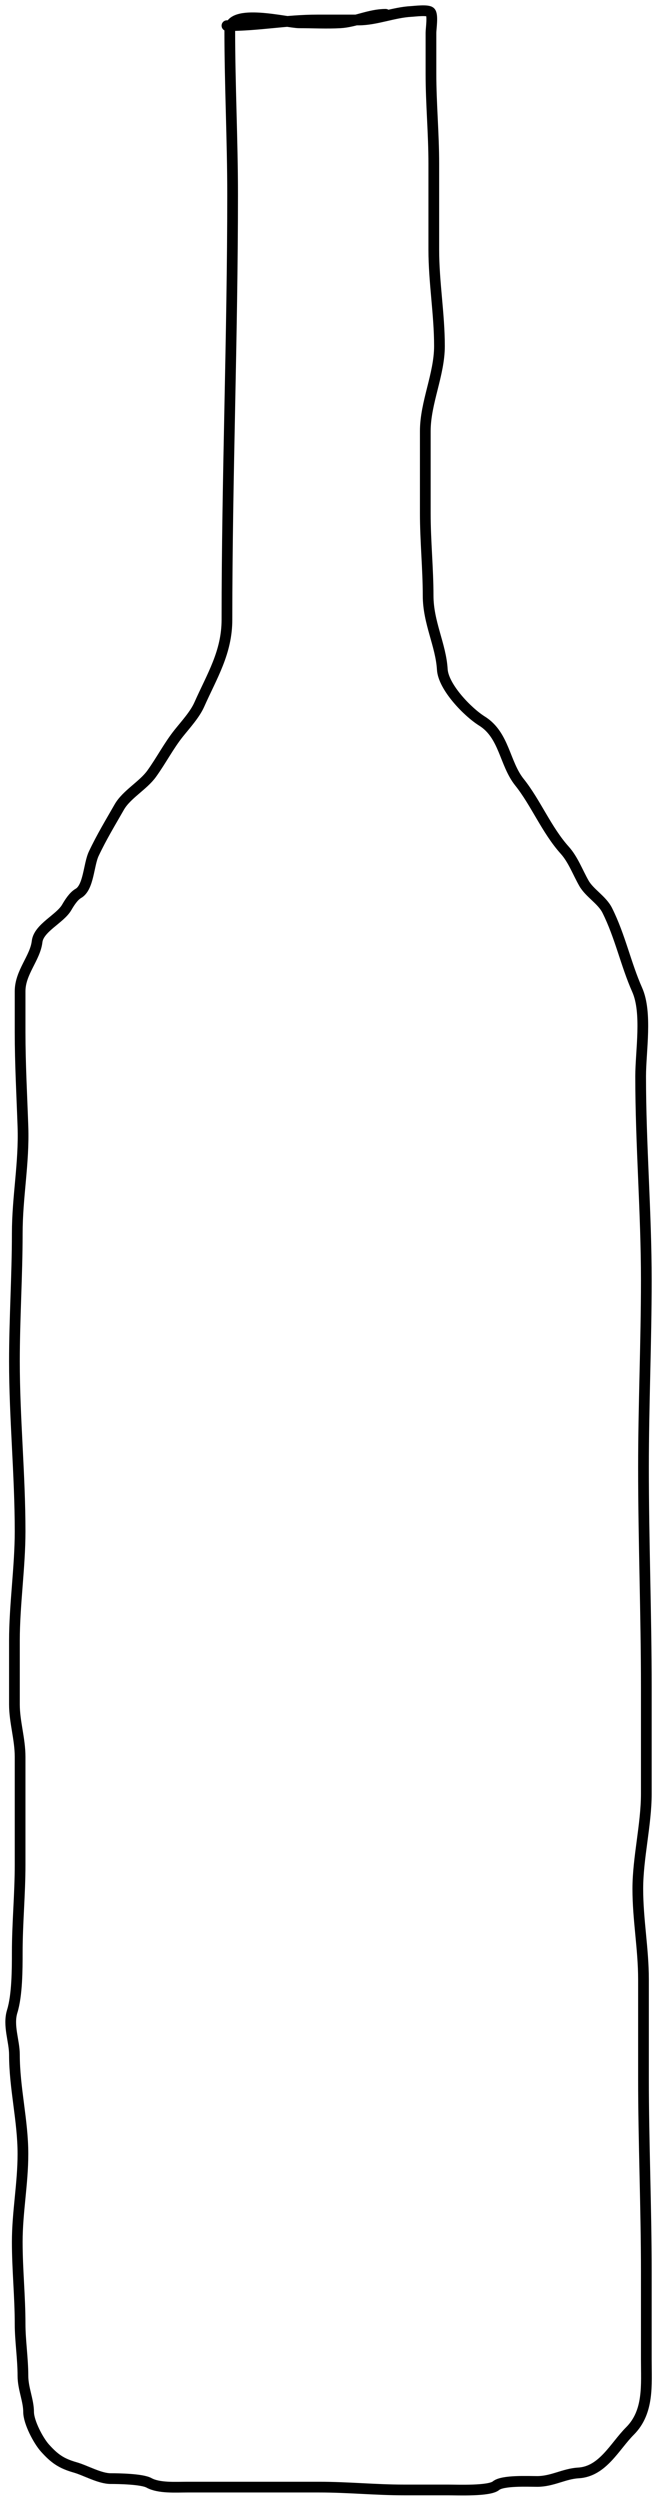 <svg width="61" height="233" viewBox="0 0 61 233" fill="none" xmlns="http://www.w3.org/2000/svg">
<path d="M21.168 2.391C24.137 2.391 26.666 1.862 29.625 1.862C30.902 1.862 32.18 1.862 33.457 1.862C35.053 1.862 36.727 1.155 38.347 1.069C38.68 1.052 39.901 0.891 40.138 1.128C40.401 1.391 40.197 2.681 40.197 3.052C40.197 4.329 40.197 5.606 40.197 6.884C40.197 9.692 40.461 12.389 40.461 15.282C40.461 17.945 40.461 20.607 40.461 23.27C40.461 26.33 40.989 29.255 40.989 32.256C40.989 34.908 39.668 37.527 39.668 40.184C39.668 42.739 39.668 45.294 39.668 47.849C39.668 50.431 39.932 52.997 39.932 55.513C39.932 58.026 41.12 60.114 41.254 62.385C41.35 64.021 43.599 66.354 44.954 67.201C47.051 68.511 47.05 71.149 48.448 72.898C49.968 74.797 50.981 77.356 52.677 79.241C53.45 80.099 53.891 81.314 54.468 82.324C54.992 83.24 56.154 83.874 56.641 84.85C57.845 87.256 58.373 89.868 59.431 92.25C60.38 94.384 59.754 97.981 59.754 100.311C59.754 106.722 60.283 112.927 60.283 119.339C60.283 125.059 60.019 130.964 60.019 136.768C60.019 143.616 60.283 150.419 60.283 157.295C60.283 160.588 60.283 163.882 60.283 167.176C60.283 170.048 59.49 173.151 59.49 176.03C59.49 178.933 60.019 181.612 60.019 184.487C60.019 187.524 60.019 190.654 60.019 193.679C60.019 199.633 60.283 205.702 60.283 211.709C60.283 214.44 60.283 217.171 60.283 219.902C60.283 222.276 60.538 224.786 58.756 226.568C57.334 227.99 56.221 230.347 53.94 230.474C52.625 230.547 51.517 231.267 50.108 231.267C49.265 231.267 46.878 231.149 46.261 231.663C45.636 232.183 42.698 232.059 41.782 232.059C40.417 232.059 39.051 232.059 37.686 232.059C34.999 232.059 32.499 231.795 29.757 231.795C27.114 231.795 24.471 231.795 21.828 231.795C20.375 231.795 18.921 231.795 17.468 231.795C16.404 231.795 14.817 231.908 13.9 231.399C13.244 231.035 11.038 231.002 10.332 231.002C9.293 231.002 7.998 230.241 7.014 229.96C5.706 229.586 5.078 229.135 4.194 228.154C3.566 227.456 2.667 225.735 2.667 224.791C2.667 223.712 2.139 222.605 2.139 221.429C2.139 219.82 1.875 218.126 1.875 216.598C1.875 214.018 1.61 211.546 1.61 208.934C1.61 206.177 2.139 203.52 2.139 200.741C2.139 197.634 1.346 194.606 1.346 191.491C1.346 190.218 0.731 188.782 1.14 187.453C1.604 185.945 1.61 183.556 1.61 181.976C1.61 179.238 1.875 176.551 1.875 173.783C1.875 170.436 1.875 167.088 1.875 163.74C1.875 162.052 1.346 160.49 1.346 158.851C1.346 156.869 1.346 154.887 1.346 152.904C1.346 149.556 1.875 146.042 1.875 142.729C1.875 137.426 1.346 132.168 1.346 126.872C1.346 122.899 1.61 118.87 1.61 114.979C1.61 111.521 2.257 108.429 2.139 104.994C2.039 102.094 1.875 99.158 1.875 96.214C1.875 94.937 1.875 93.659 1.875 92.382C1.875 90.623 3.279 89.294 3.46 87.757C3.611 86.473 5.595 85.644 6.221 84.57C6.476 84.132 6.858 83.52 7.307 83.264C8.28 82.708 8.26 80.594 8.746 79.564C9.484 78.001 10.301 76.66 11.125 75.218C11.8 74.035 13.347 73.22 14.149 72.105C15.036 70.873 15.749 69.489 16.675 68.331C17.328 67.516 18.177 66.588 18.584 65.674C19.779 62.985 21.168 60.808 21.168 57.745C21.168 44.482 21.696 31.406 21.696 18.116C21.696 13.053 21.432 7.957 21.432 2.787C21.432 0.718 26.77 2.127 27.907 2.127C29.178 2.127 30.471 2.197 31.739 2.127C33.145 2.048 34.48 1.334 35.968 1.334" stroke="black" stroke-linecap="round" stroke-linejoin="round"/>
</svg>
